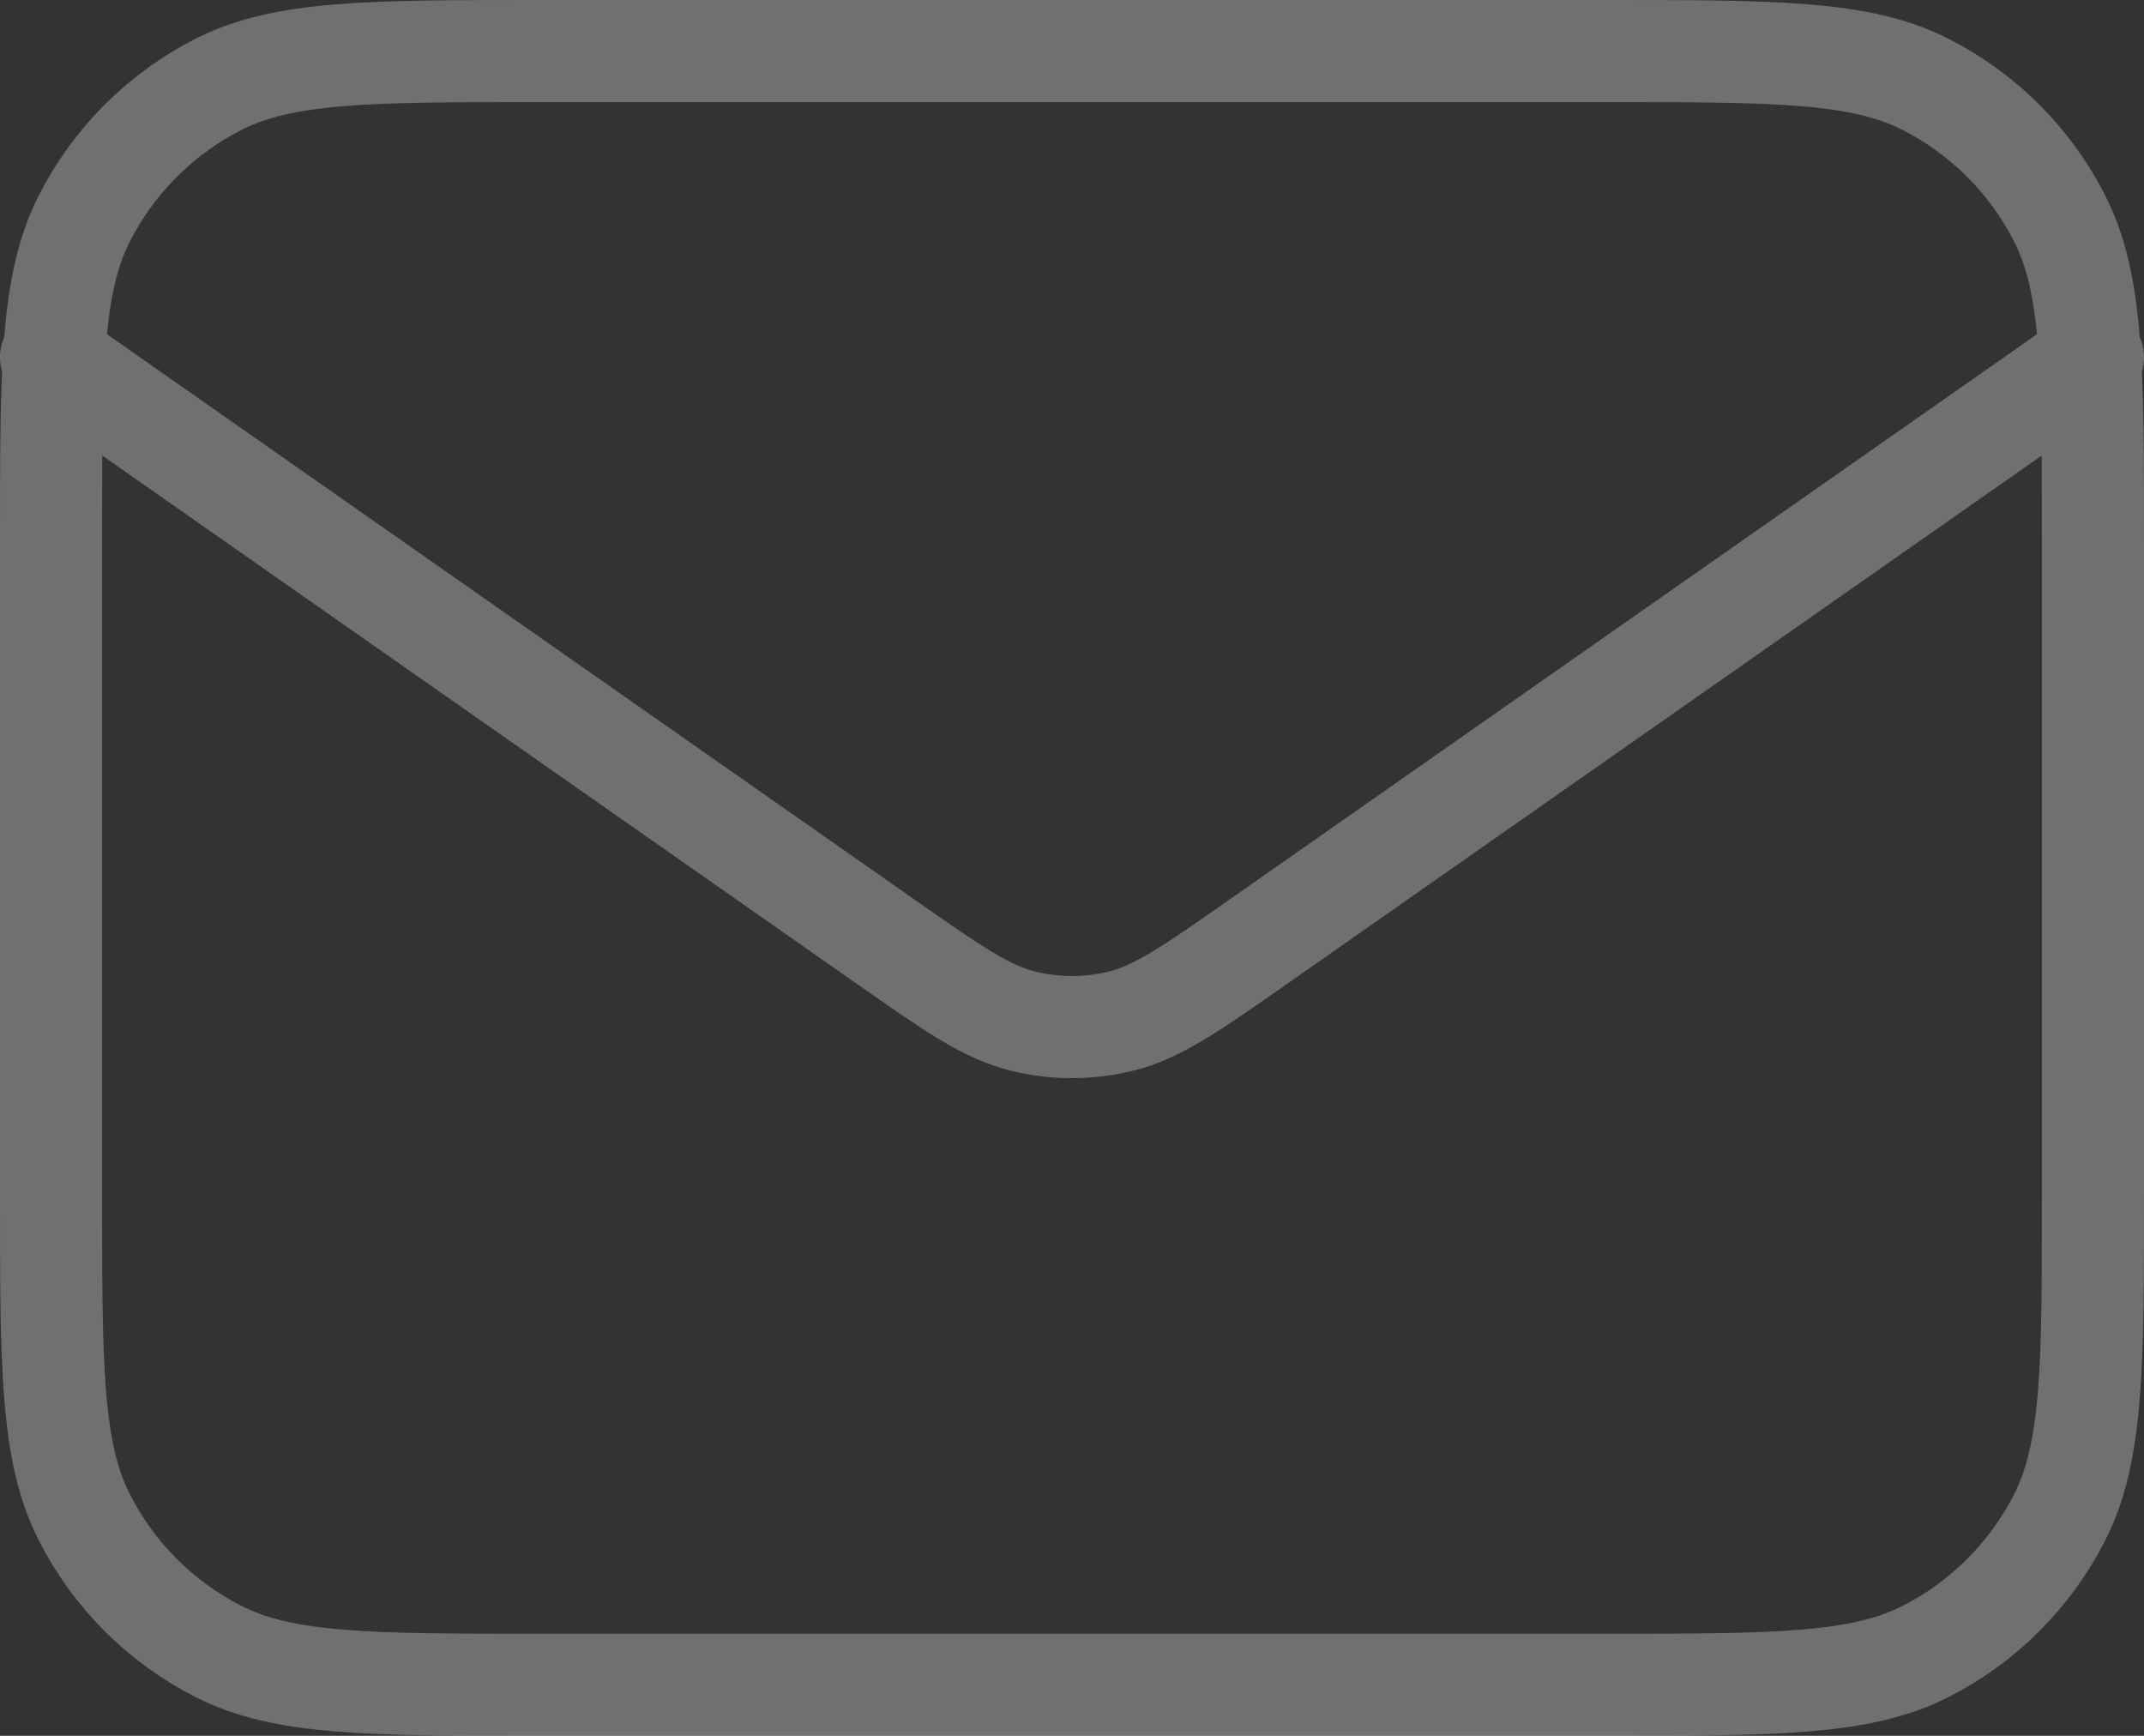 <svg width="42" height="34" viewBox="0 0 42 34" fill="none" xmlns="http://www.w3.org/2000/svg">
<rect x="0" y="0" width="42" height="34" fill="#333333" stroke="none"/>
<path d="M1 7L17.33 18.431C18.652 19.357 19.313 19.819 20.032 19.999C20.668 20.157 21.332 20.157 21.968 19.999C22.687 19.819 23.348 19.357 24.67 18.431L41 7M10.6 33H31.4C34.76 33 36.441 33 37.724 32.346C38.853 31.771 39.771 30.853 40.346 29.724C41 28.441 41 26.76 41 23.4V10.6C41 7.24 41 5.56 40.346 4.276C39.771 3.147 38.853 2.229 37.724 1.654C36.441 1 34.76 1 31.4 1H10.6C7.24 1 5.56 1 4.276 1.654C3.147 2.229 2.229 3.147 1.654 4.276C1 5.56 1 7.24 1 10.6V23.4C1 26.76 1 28.441 1.654 29.724C2.229 30.853 3.147 31.771 4.276 32.346C5.56 33 7.24 33 10.6 33Z" stroke="white" stroke-opacity="0.3" stroke-width="2" stroke-linecap="round" stroke-linejoin="round"/>
</svg>
